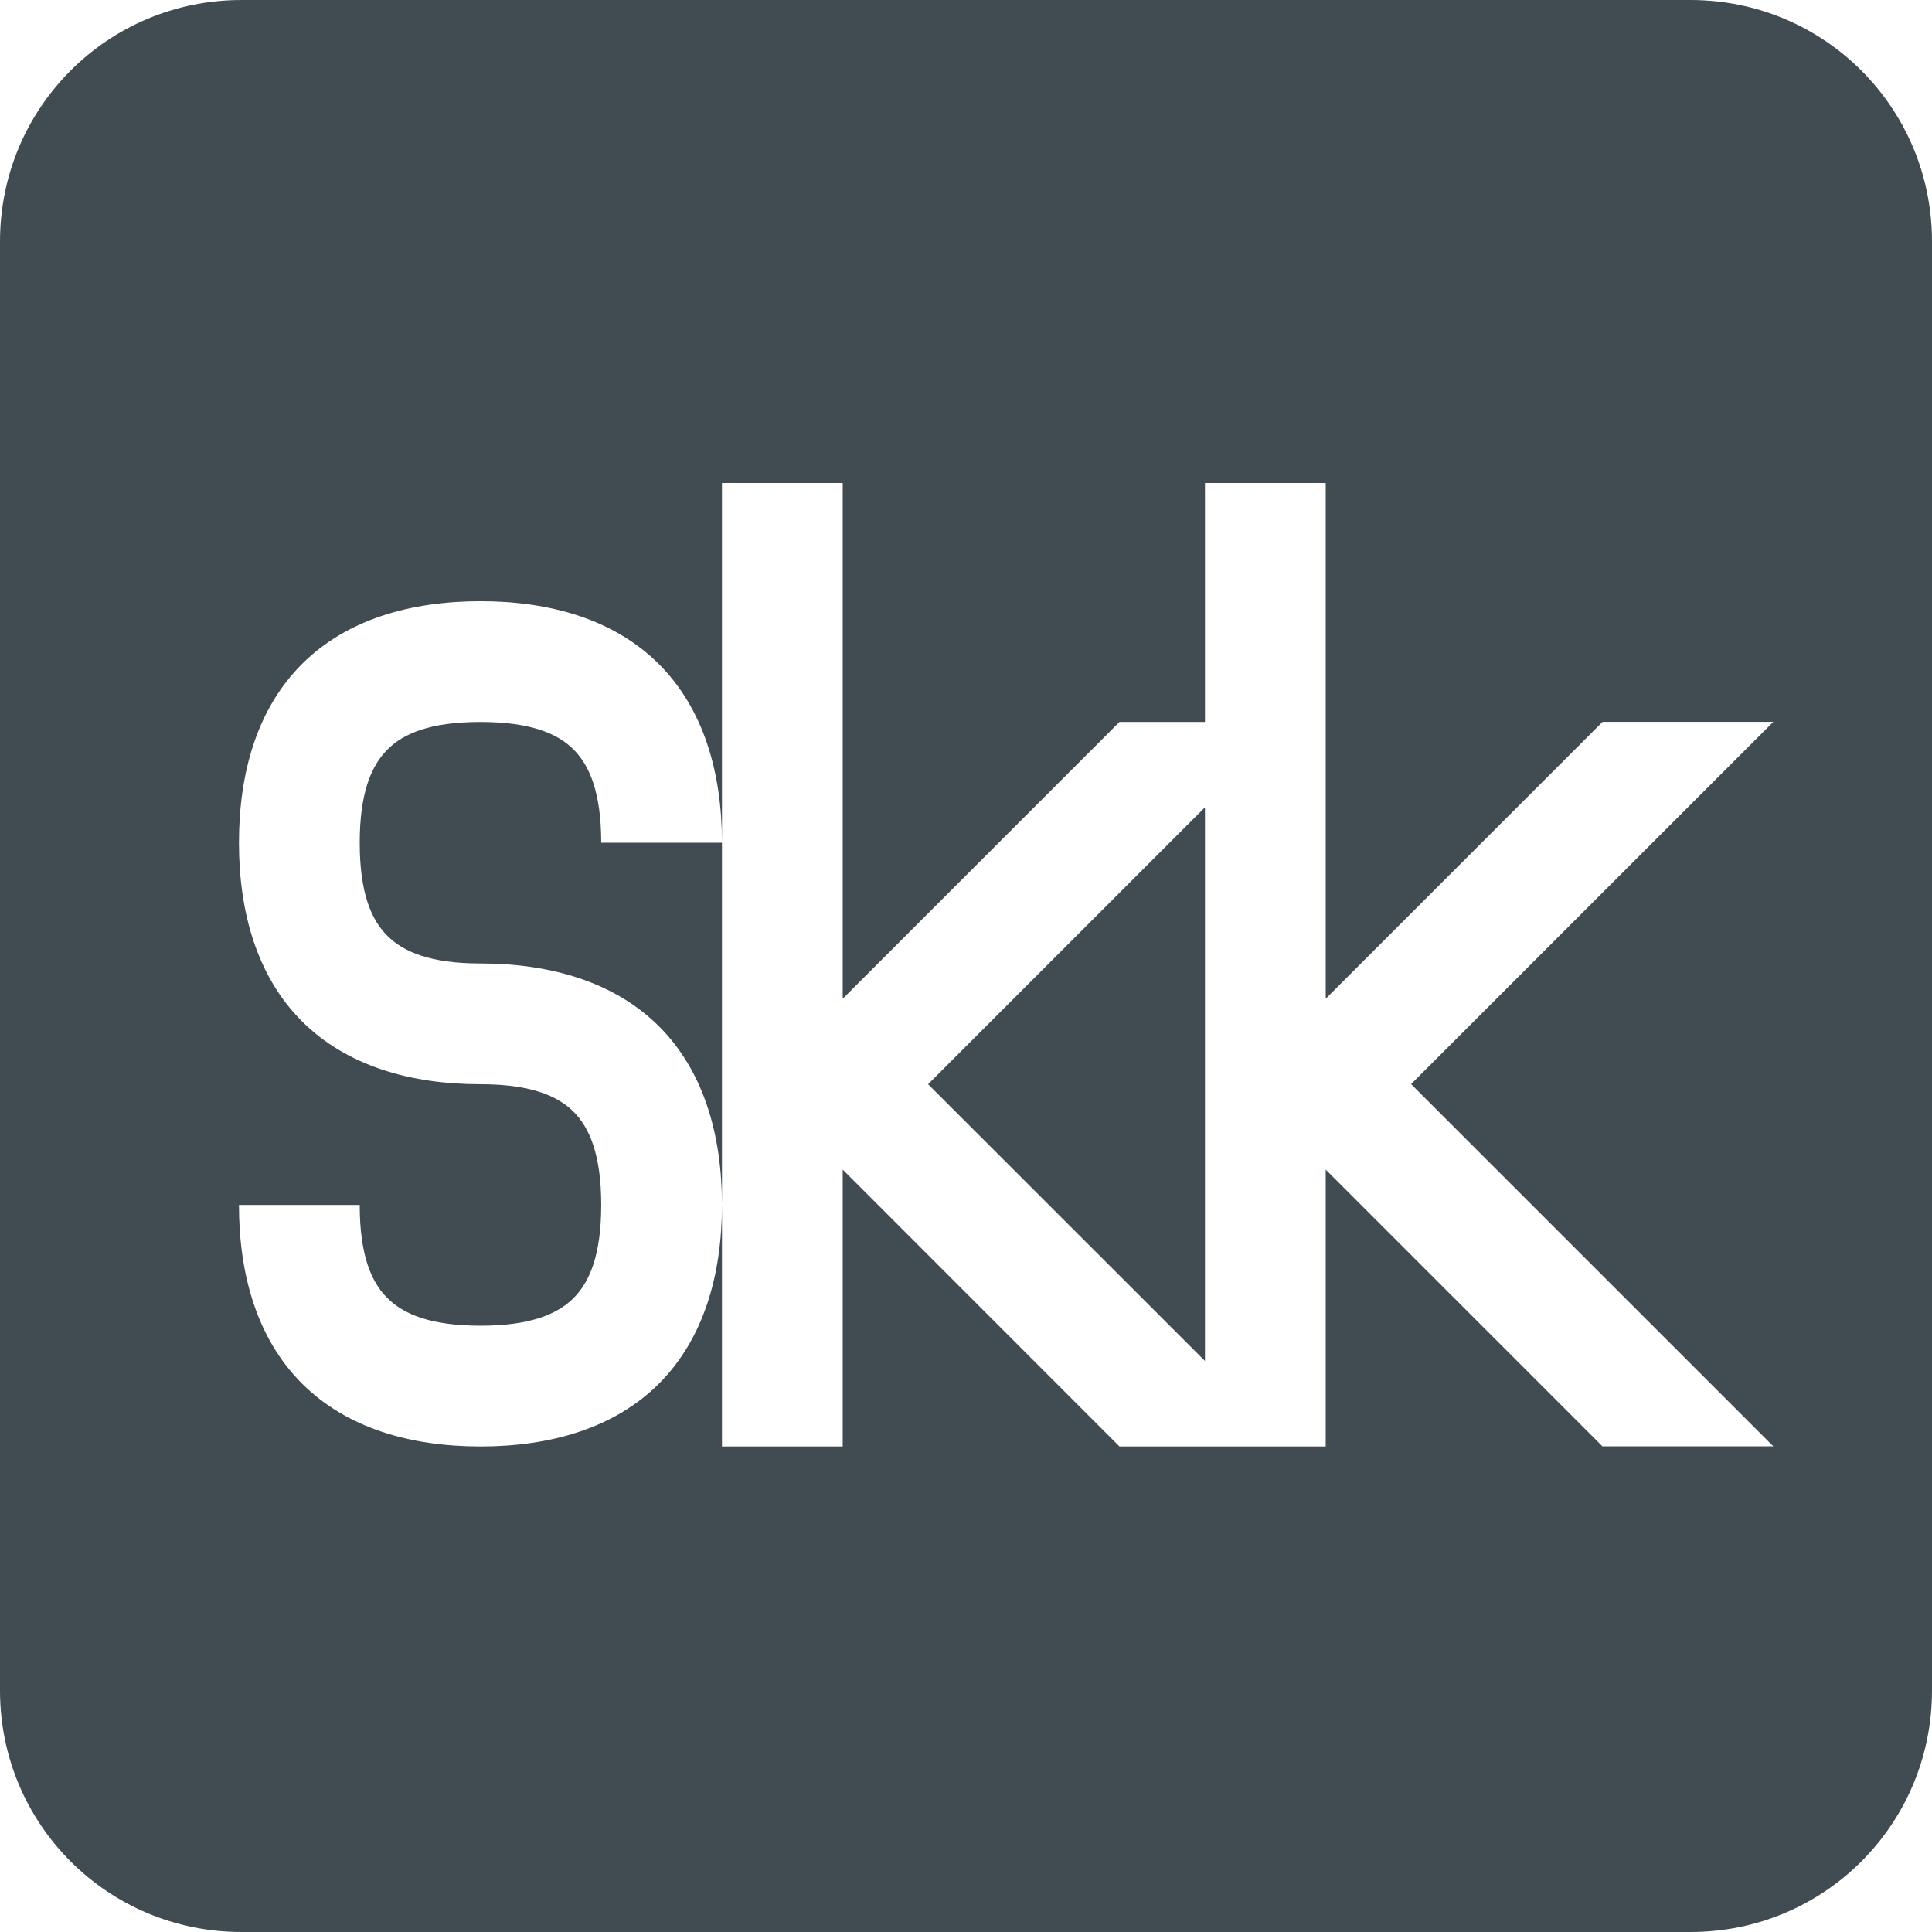 <svg xmlns="http://www.w3.org/2000/svg" width="16" height="16" version="1.1">
 <defs>
  <style id="current-color-scheme" type="text/css">
   .ColorScheme-Text { color:#414c52; } .ColorScheme-Highlight { color:#00bcd4; }
  </style>
 </defs>
 <path style="fill:currentColor" class="ColorScheme-Text" d="M 2,0 C 0.892,0 0,0.892 0,2 v 12 c 0,1.108 0.892,2 2,2 h 12 c 1.108,0 2,-0.892 2,-2 V 2 C 16,0.892 15.108,0 14,0 Z M 5.979,4 H 6.979 V 8.271 L 9.271,5.979 H 9.979 V 4 h 1 v 4.271 l 2.293,-2.293 h 1.414 l -3,3 3,3 H 13.271 L 10.979,9.686 v 2.293 H 10.686 9.979 9.271 L 6.979,9.686 v 2.293 H 5.979 v -2 c 0,0.583 -0.154,1.111 -0.521,1.479 -0.368,0.368 -0.895,0.521 -1.479,0.521 C 3.395,11.979 2.868,11.825 2.5,11.457 2.132,11.089 1.979,10.562 1.979,9.979 h 1 c 0,0.417 0.096,0.639 0.229,0.771 0.132,0.132 0.355,0.229 0.771,0.229 C 4.395,10.979 4.618,10.882 4.75,10.75 4.882,10.618 4.979,10.395 4.979,9.979 4.979,9.562 4.882,9.339 4.75,9.207 4.618,9.075 4.395,8.979 3.979,8.979 3.395,8.979 2.868,8.825 2.5,8.457 2.132,8.089 1.979,7.562 1.979,6.979 1.979,6.395 2.132,5.868 2.5,5.5 2.868,5.132 3.395,4.979 3.979,4.979 4.562,4.979 5.089,5.132 5.457,5.5 5.825,5.868 5.979,6.395 5.979,6.979 Z m 0,2.979 h -1 C 4.979,6.562 4.882,6.339 4.75,6.207 4.618,6.075 4.395,5.979 3.979,5.979 c -0.417,0 -0.639,0.096 -0.771,0.229 -0.132,0.132 -0.229,0.355 -0.229,0.771 0,0.417 0.096,0.639 0.229,0.771 0.132,0.132 0.355,0.229 0.771,0.229 0.583,0 1.111,0.154 1.479,0.521 0.368,0.368 0.521,0.895 0.521,1.479 z M 9.979,6.686 7.686,8.979 9.979,11.271 Z"/>
</svg>
